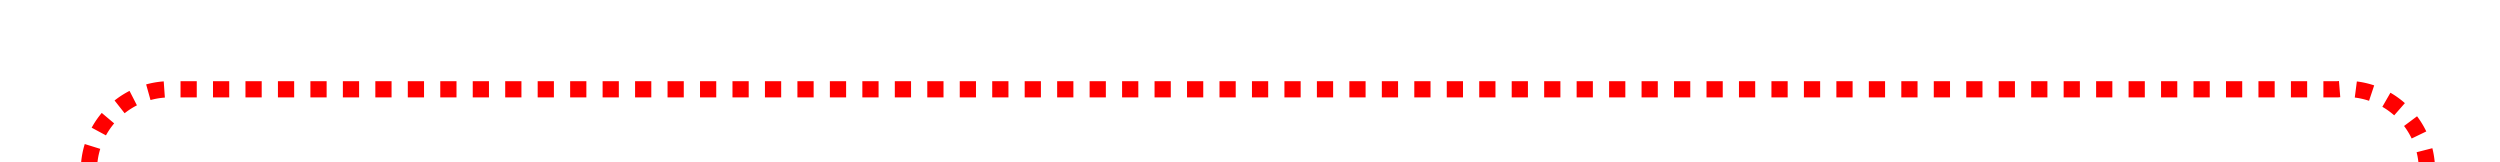 ﻿<?xml version="1.0" encoding="utf-8"?>
<svg version="1.1" xmlns:xlink="http://www.w3.org/1999/xlink" width="154px" height="10px" preserveAspectRatio="xMinYMid meet" viewBox="1151 6  154 8" xmlns="http://www.w3.org/2000/svg">
  <path d="M 1156.5 37  L 1156.5 15  A 5 5 0 0 1 1161.5 10.5 L 1295 10.5  A 5 5 0 0 1 1300.5 15.5 L 1300.5 435  A 5 5 0 0 0 1305.5 440.5 L 1315 440.5  A 5 5 0 0 0 1320.5 435.5 L 1320.5 418  " stroke-width="1" stroke-dasharray="1,1" stroke="#ff0000" fill="none" />
  <path d="M 1315 419  L 1326 419  L 1326 418  L 1315 418  L 1315 419  Z " fill-rule="nonzero" fill="#ff0000" stroke="none" />
</svg>